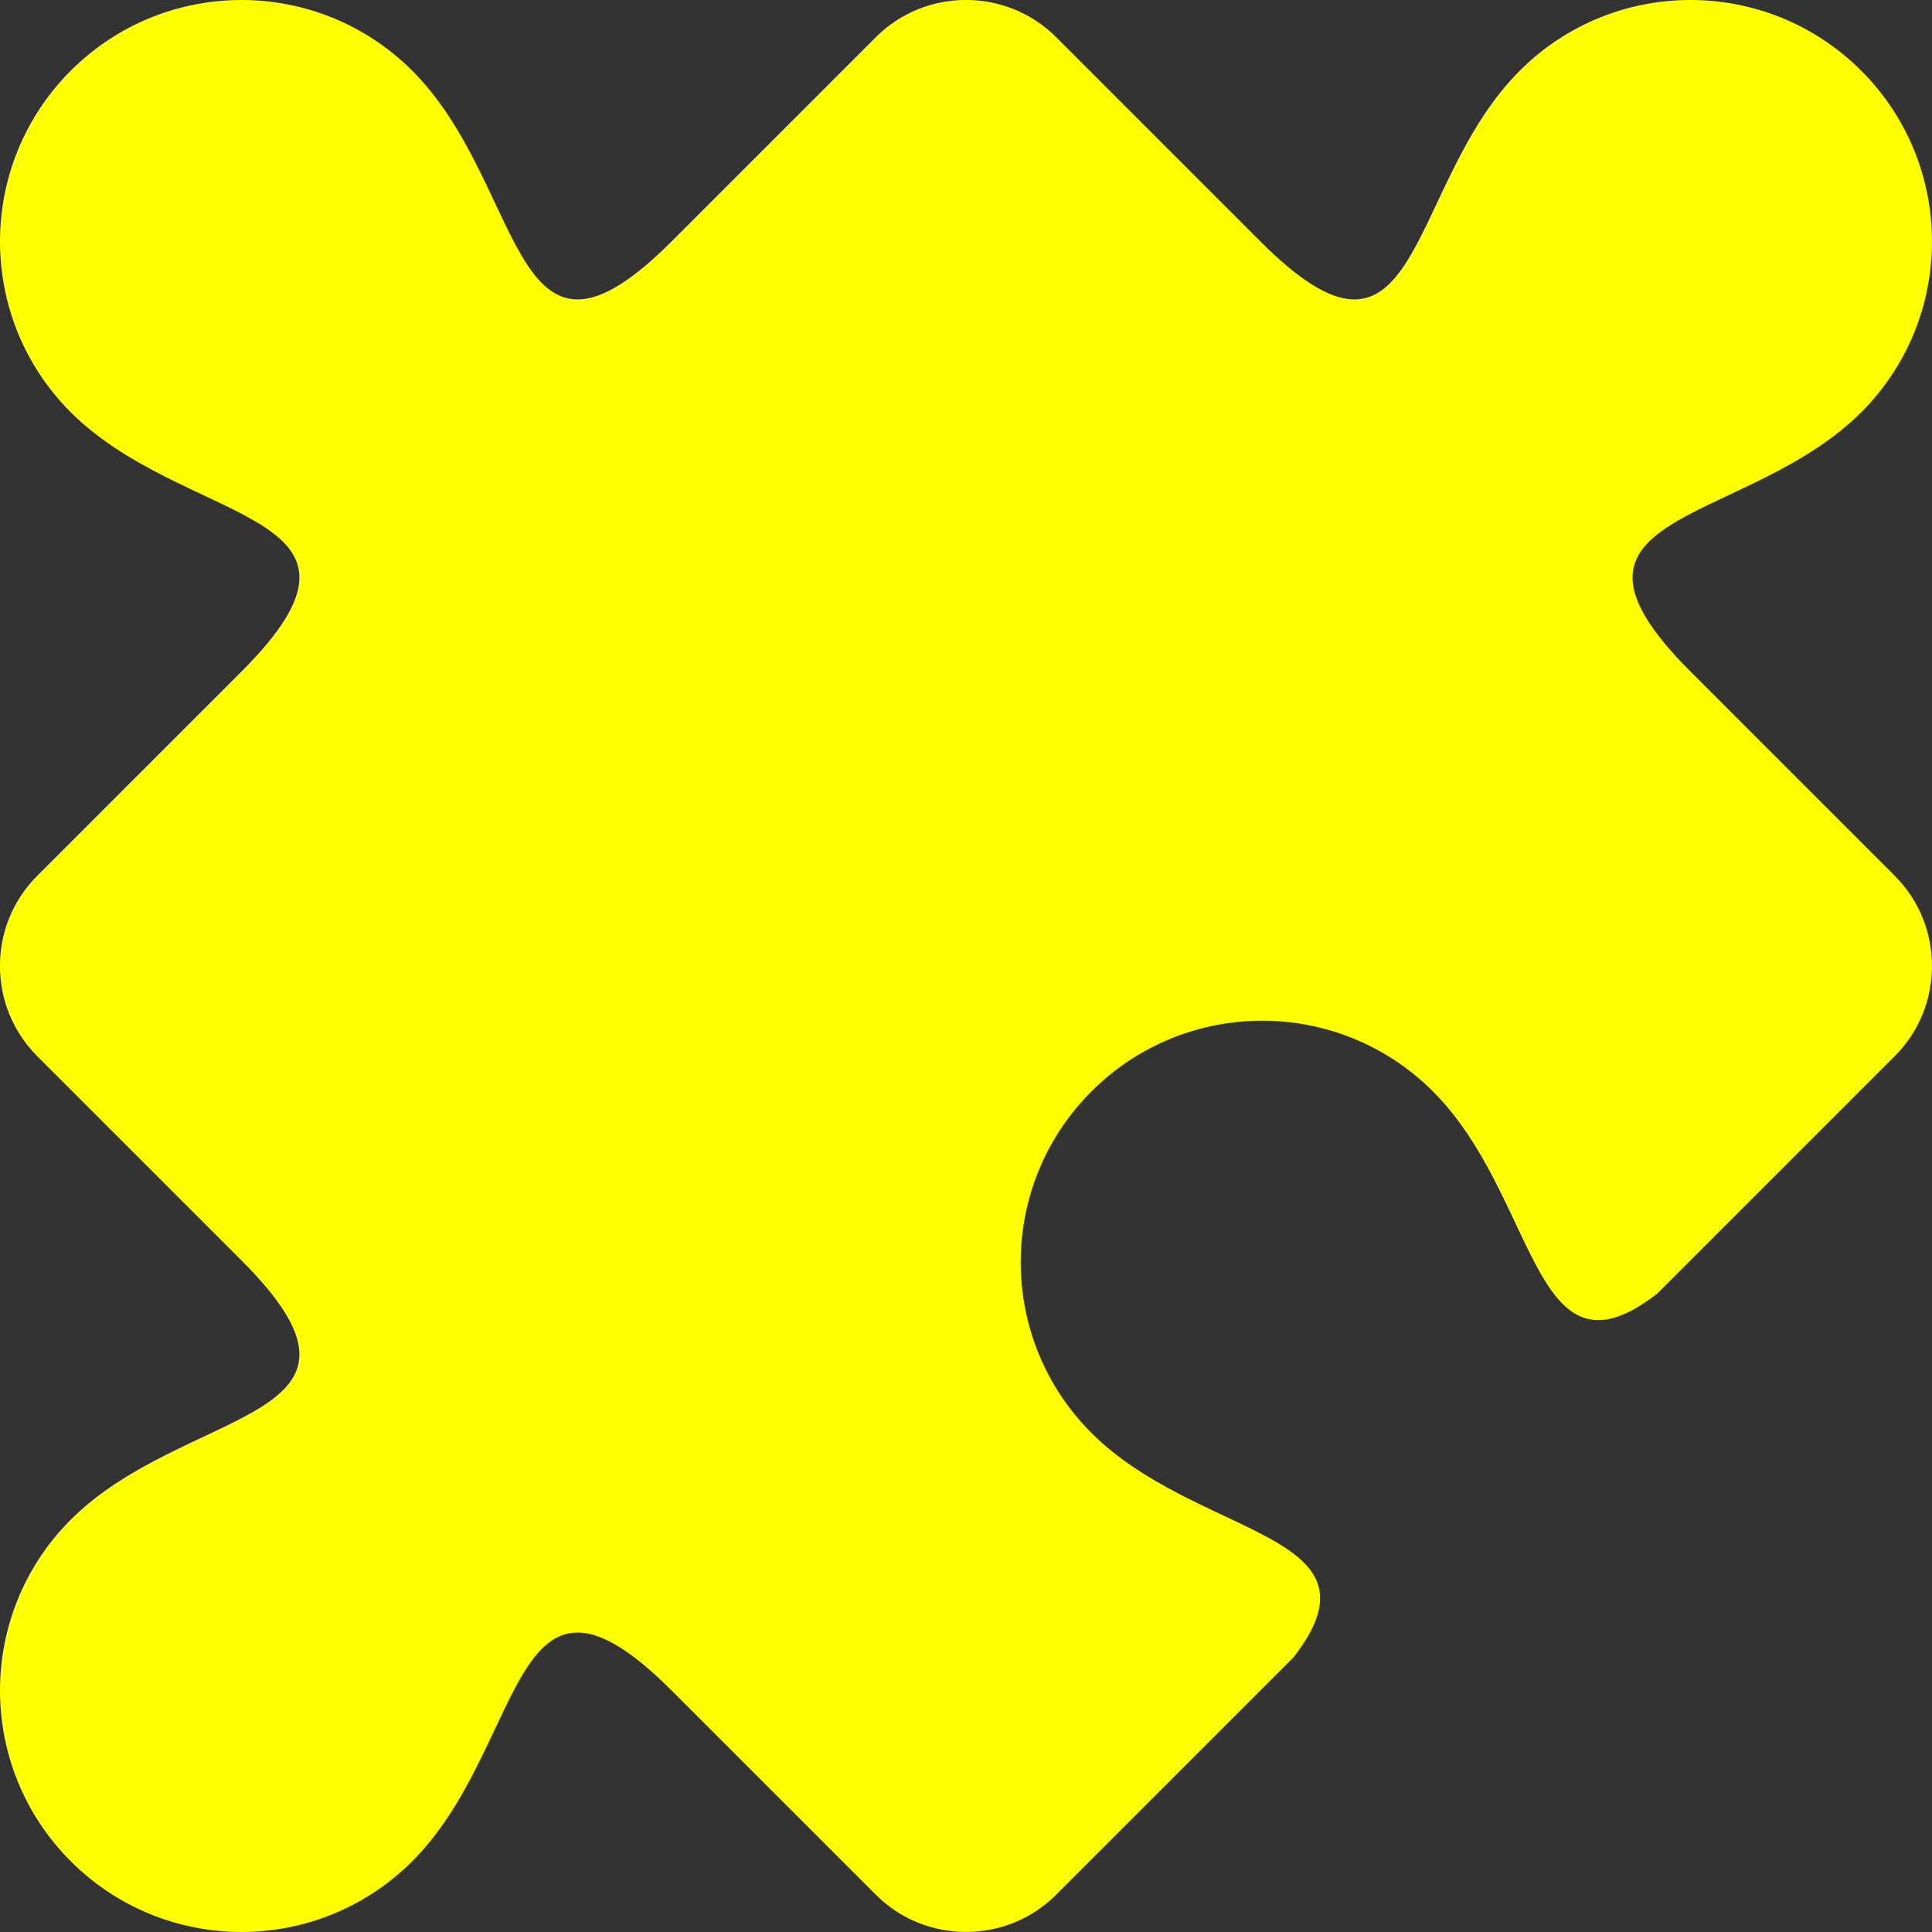 <?xml version="1.0" encoding="utf-8"?>
<!-- Generated by IcoMoon.io -->
<!DOCTYPE svg PUBLIC "-//W3C//DTD SVG 1.1//EN" "http://www.w3.org/Graphics/SVG/1.1/DTD/svg11.dtd">
<svg version="1.1" xmlns="http://www.w3.org/2000/svg" xmlns:xlink="http://www.w3.org/1999/xlink" width="48" height="48" viewBox="0 0 48 48">
	<rect x="0" y="0" width="48" height="48" fill="#333333" stroke="none"/>
	<path d="M47.077 21.762l-5.081-5.081c-3.912-3.915 1.096-3.602 4.004-6.21 0.015-0.013 0.029-0.026 0.043-0.040 0.067-0.062 0.134-0.124 0.199-0.189 2.343-2.343 2.343-6.142 0-8.485-2.343-2.343-6.142-2.343-8.485 0-0.065 0.065-0.128 0.132-0.189 0.199-0.013 0.014-0.026 0.029-0.040 0.043-2.609 2.908-2.295 7.918-6.213 4.001l-5.078-5.078c-1.231-1.231-3.244-1.231-4.475 0l-5.076 5.076c-0 0-0.001 0.001-0.001 0.001-3.919 3.919-3.605-1.092-6.214-4-0.013-0.015-0.026-0.029-0.040-0.043-0.062-0.067-0.124-0.134-0.189-0.199-2.343-2.343-6.142-2.343-8.485 0-2.343 2.343-2.343 6.142 0 8.485 0.065 0.065 0.132 0.128 0.199 0.189 0.014 0.013 0.029 0.026 0.043 0.040 2.909 2.609 7.919 2.295 4 6.214-0 0-0.001 0.001-0.001 0.001l-5.076 5.076c-1.231 1.231-1.231 3.244 0 4.475l5.077 5.077c0 0 0 0 0 0 3.919 3.919-1.092 3.605-4 6.214-0.015 0.013-0.029 0.026-0.043 0.040-0.067 0.062-0.134 0.124-0.199 0.189-2.343 2.343-2.343 6.142 0 8.485 2.343 2.343 6.142 2.343 8.485 0 0.065-0.065 0.128-0.132 0.189-0.199 0.013-0.014 0.026-0.029 0.040-0.043 2.609-2.908 2.295-7.918 6.213-4.002l5.078 5.078c1.231 1.23 3.244 1.23 4.475 0l5.898-5.898c2.35-3.021-2.102-2.949-4.777-5.348-0.014-0.013-0.029-0.026-0.043-0.040-0.068-0.062-0.134-0.124-0.199-0.189-2.343-2.343-2.343-6.142 0-8.485 2.343-2.343 6.142-2.343 8.485 0 0.065 0.065 0.128 0.132 0.189 0.199 0.013 0.014 0.026 0.029 0.040 0.043 2.399 2.675 2.327 7.127 5.348 4.777l5.898-5.898c1.231-1.231 1.231-3.244 0-4.475z" fill="#ffff00" />
</svg>

